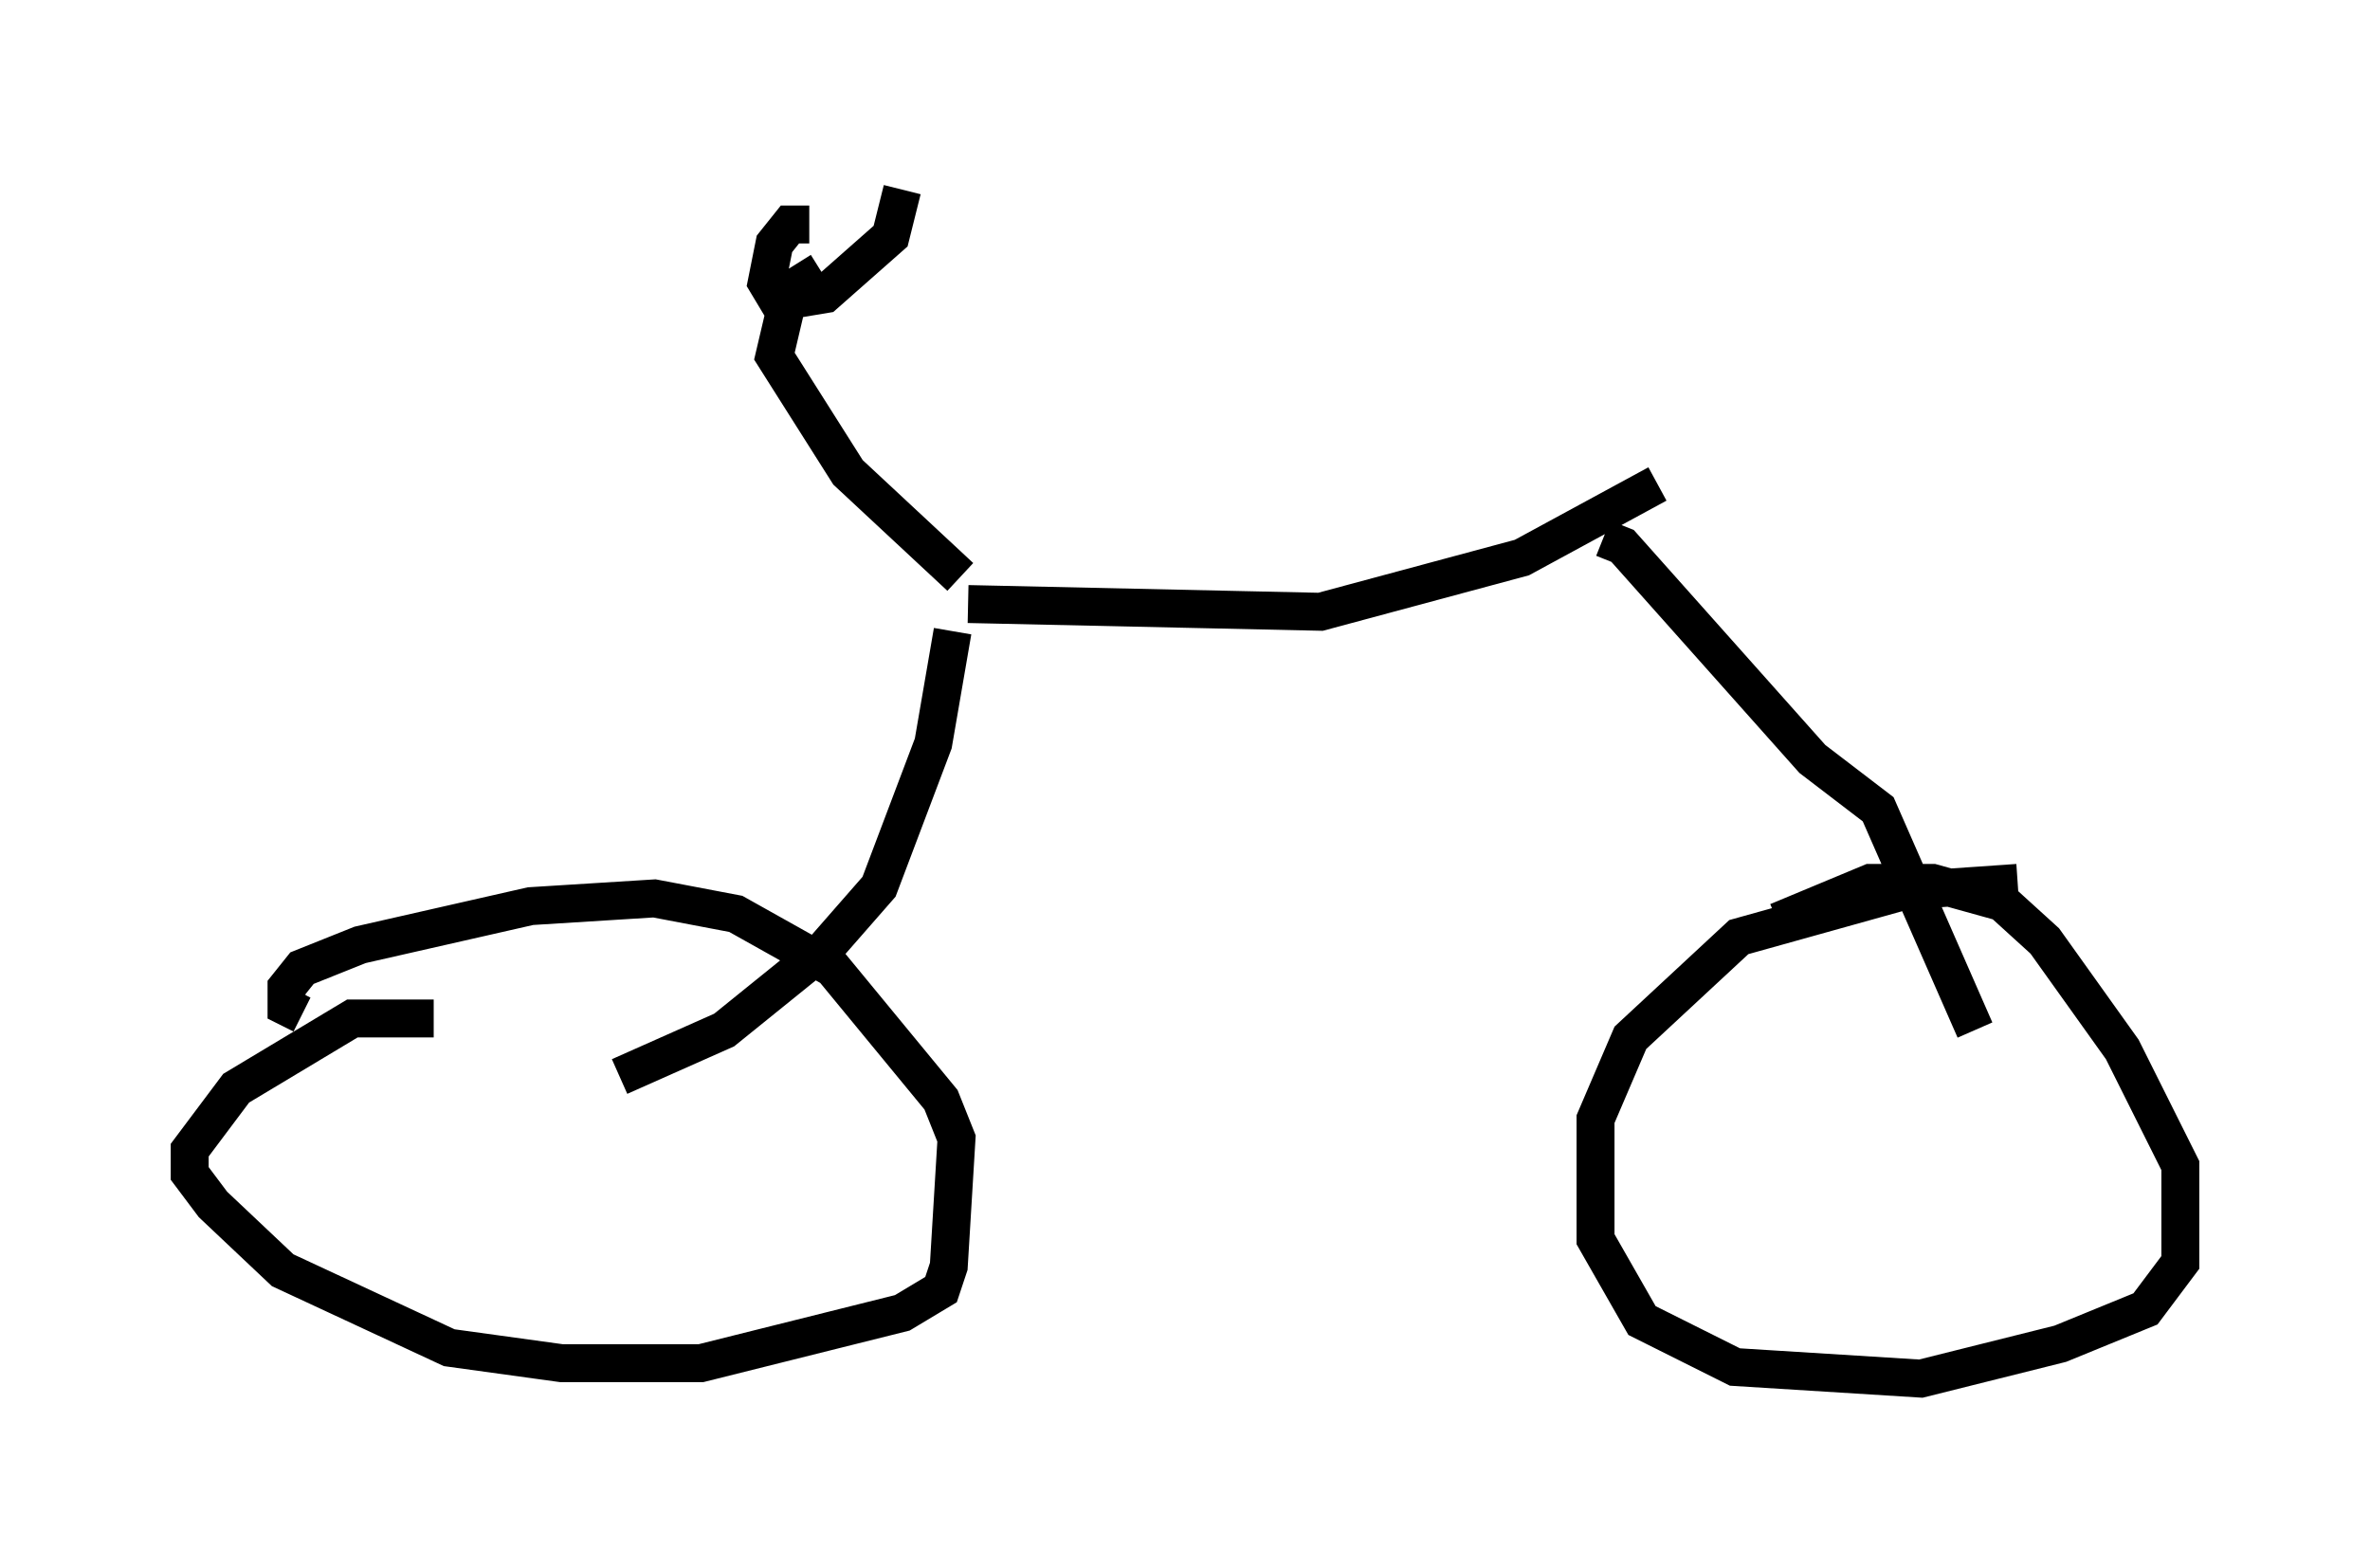 <?xml version="1.0" encoding="utf-8" ?>
<svg baseProfile="full" height="41.34" version="1.1" width="62.471" xmlns="http://www.w3.org/2000/svg" xmlns:ev="http://www.w3.org/2001/xml-events" xmlns:xlink="http://www.w3.org/1999/xlink"><defs /><rect fill="white" height="41.34" width="62.471" x="0" y="0" /><path d="M11.84, 27.356 m-0.408, -0.51 l-2.144, 0.0 -3.063, 1.838 l-1.225, 1.633 0.0, 0.613 l0.613, 0.817 1.838, 1.735 l4.39, 2.042 2.96, 0.408 l3.675, 0.0 5.308, -1.327 l1.021, -0.613 0.204, -0.613 l0.204, -3.369 -0.408, -1.021 l-2.858, -3.471 -2.552, -1.429 l-2.144, -0.408 -3.267, 0.204 l-4.492, 1.021 -1.531, 0.613 l-0.408, 0.51 0.0, 0.51 l0.408, 0.204 m45.223, -3.471 l-2.96, 0.204 -4.39, 1.225 l-2.858, 2.654 -0.919, 2.144 l0.0, 3.165 1.225, 2.144 l2.45, 1.225 4.9, 0.306 l3.675, -0.919 2.246, -0.919 l0.919, -1.225 0.0, -2.552 l-1.531, -3.063 -2.042, -2.858 l-1.123, -1.021 -1.838, -0.51 l-1.633, 0.0 -2.45, 1.021 m-30.523, 4.083 l2.756, -1.225 2.654, -2.144 l1.429, -1.633 1.429, -3.777 l0.51, -2.96 m0.408, -0.715 l9.29, 0.204 5.308, -1.429 l3.573, -1.94 m-1.429, 1.429 l0.51, 0.204 5.002, 5.615 l1.735, 1.327 2.552, 5.819 m-26.746, -11.944 l-2.96, -2.756 -1.94, -3.063 l0.408, -1.735 0.817, -0.51 m-0.306, -1.225 l-0.51, 0.0 -0.408, 0.51 l-0.204, 1.021 0.306, 0.51 l1.225, -0.204 1.735, -1.531 l0.306, -1.225 " fill="none" stroke="black" stroke-width="1" /></svg>